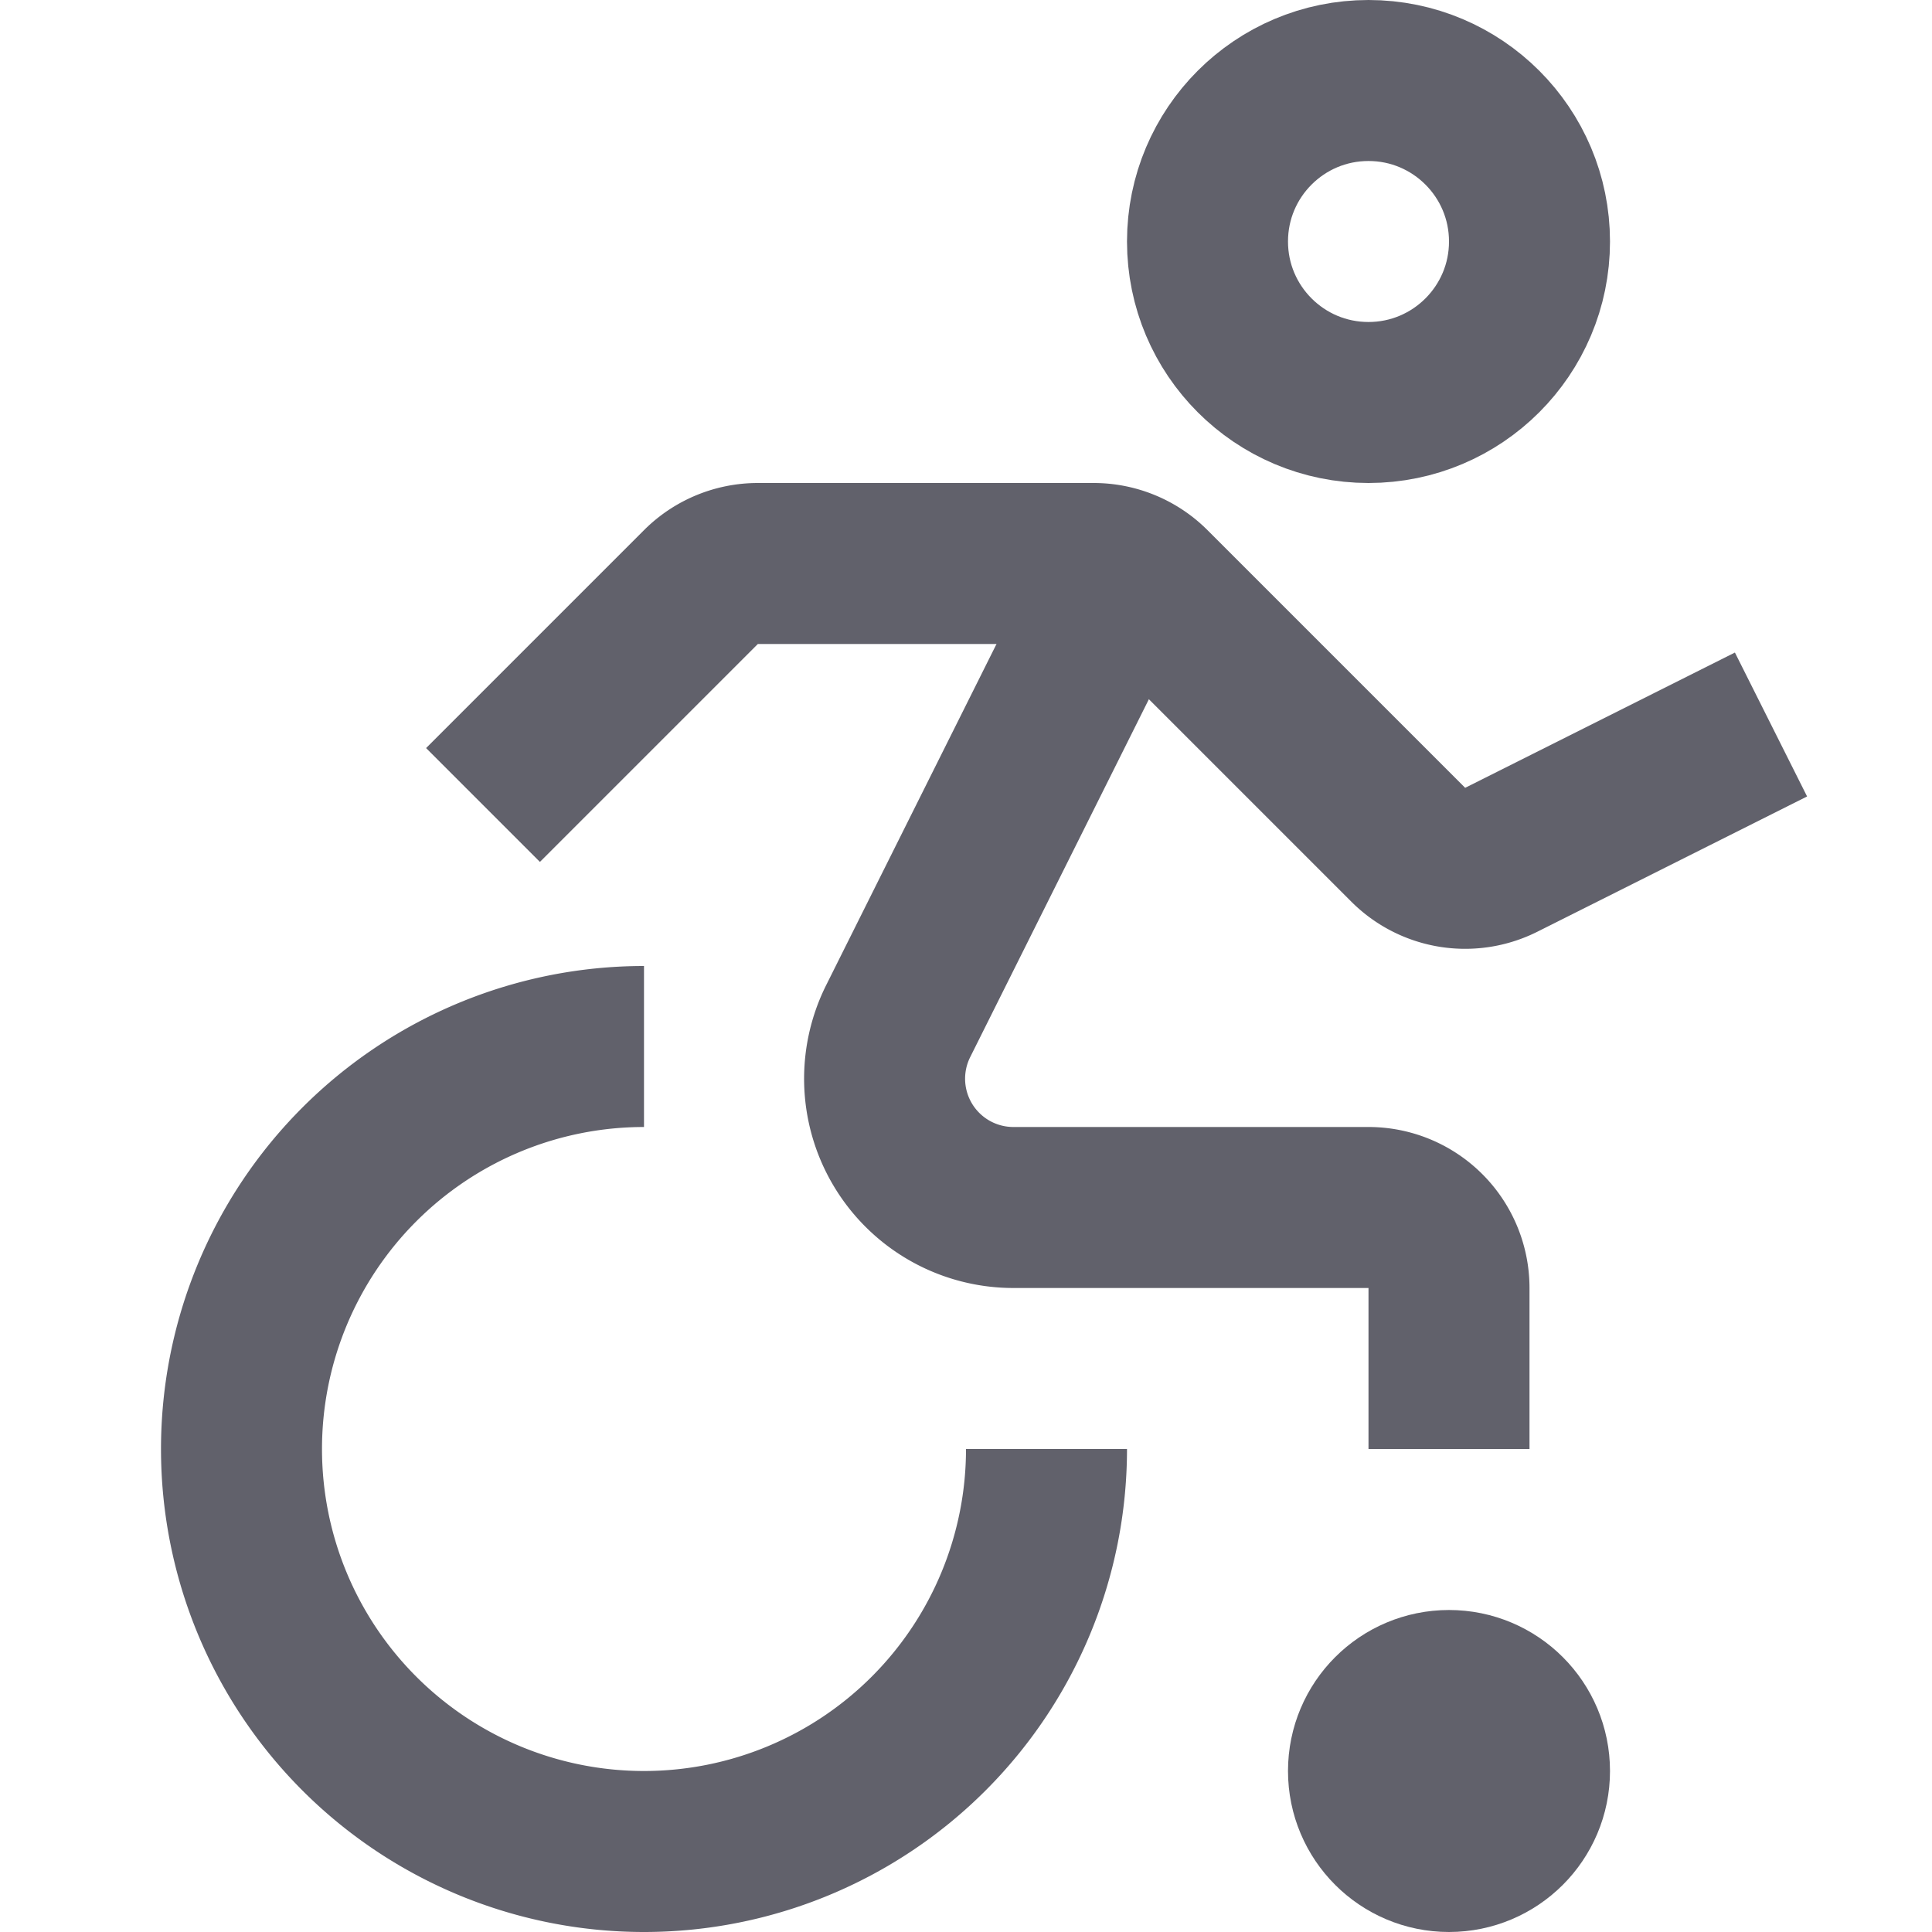 <svg xmlns="http://www.w3.org/2000/svg" height="24" width="24" viewBox="0 0 24 24"><circle cx="17" cy="3" r="2" fill="none" stroke="#61616b" stroke-width="2"></circle> <circle cx="18" cy="22" r="1" fill="none" stroke="#61616b" stroke-width="2" data-color="color-2"></circle> <path d="M6,10,8.707,7.293A1,1,0,0,1,9.414,7h4.172a1,1,0,0,1,.707.293l3.2,3.2a1,1,0,0,0,1.155.188L22,9" fill="none" stroke="#61616b" stroke-width="2"></path> <path d="M13,18a5,5,0,1,1-5-5" fill="none" stroke="#61616b" stroke-width="2" data-cap="butt" data-color="color-2"></path> <path d="M18,18V16a1,1,0,0,0-1-1H12.592a1.6,1.6,0,0,1-1.433-2.318l2.8-5.608" fill="none" stroke="#61616b" stroke-width="2" data-cap="butt"></path></svg>